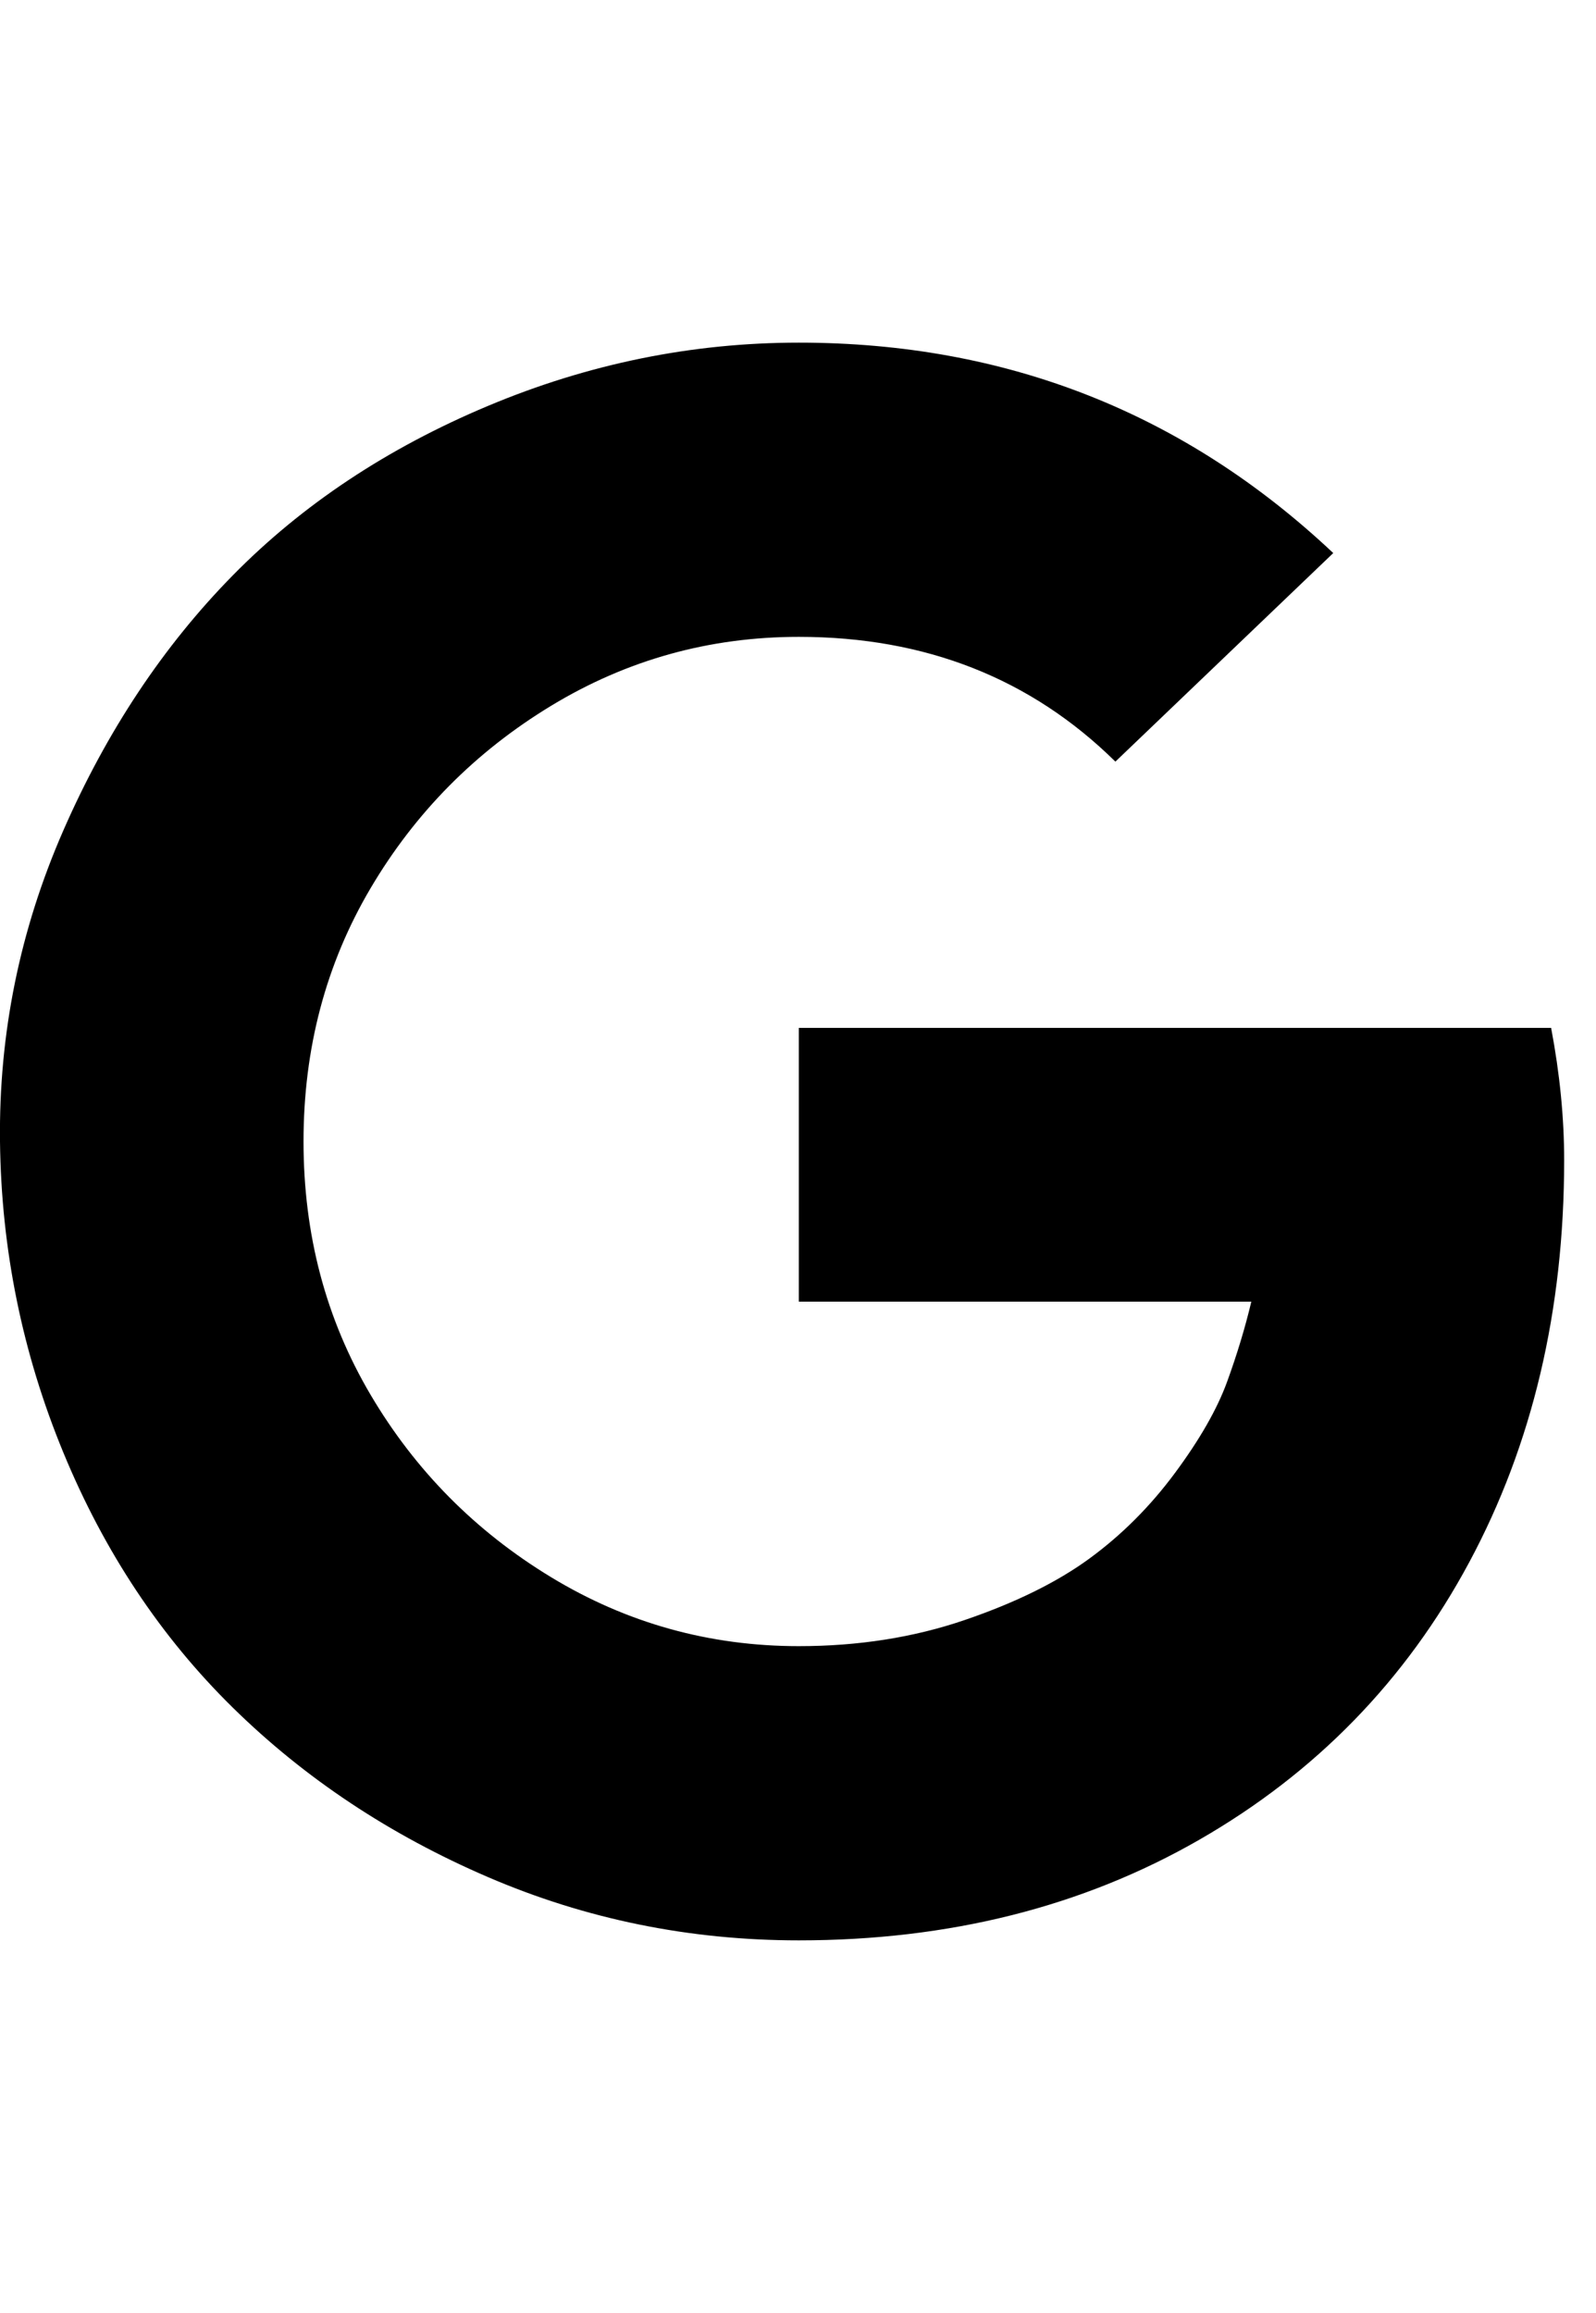 <svg viewBox="0 0 857.101 1242.132" xmlns="http://www.w3.org/2000/svg"><path d="M429 552h404q7 37 7 71 0 121-51 216T644 988t-215 54q-88 0-167-34t-137-91-91-137T0 613t34-167 91-137 137-91 167-34q167 0 287 113L599 409q-68-67-170-67-72 0-133 37t-97 98-36 136 36 136 97 98 133 37q48 0 89-14t67-33 46-46 28-49 13-43H429V552z"/></svg>